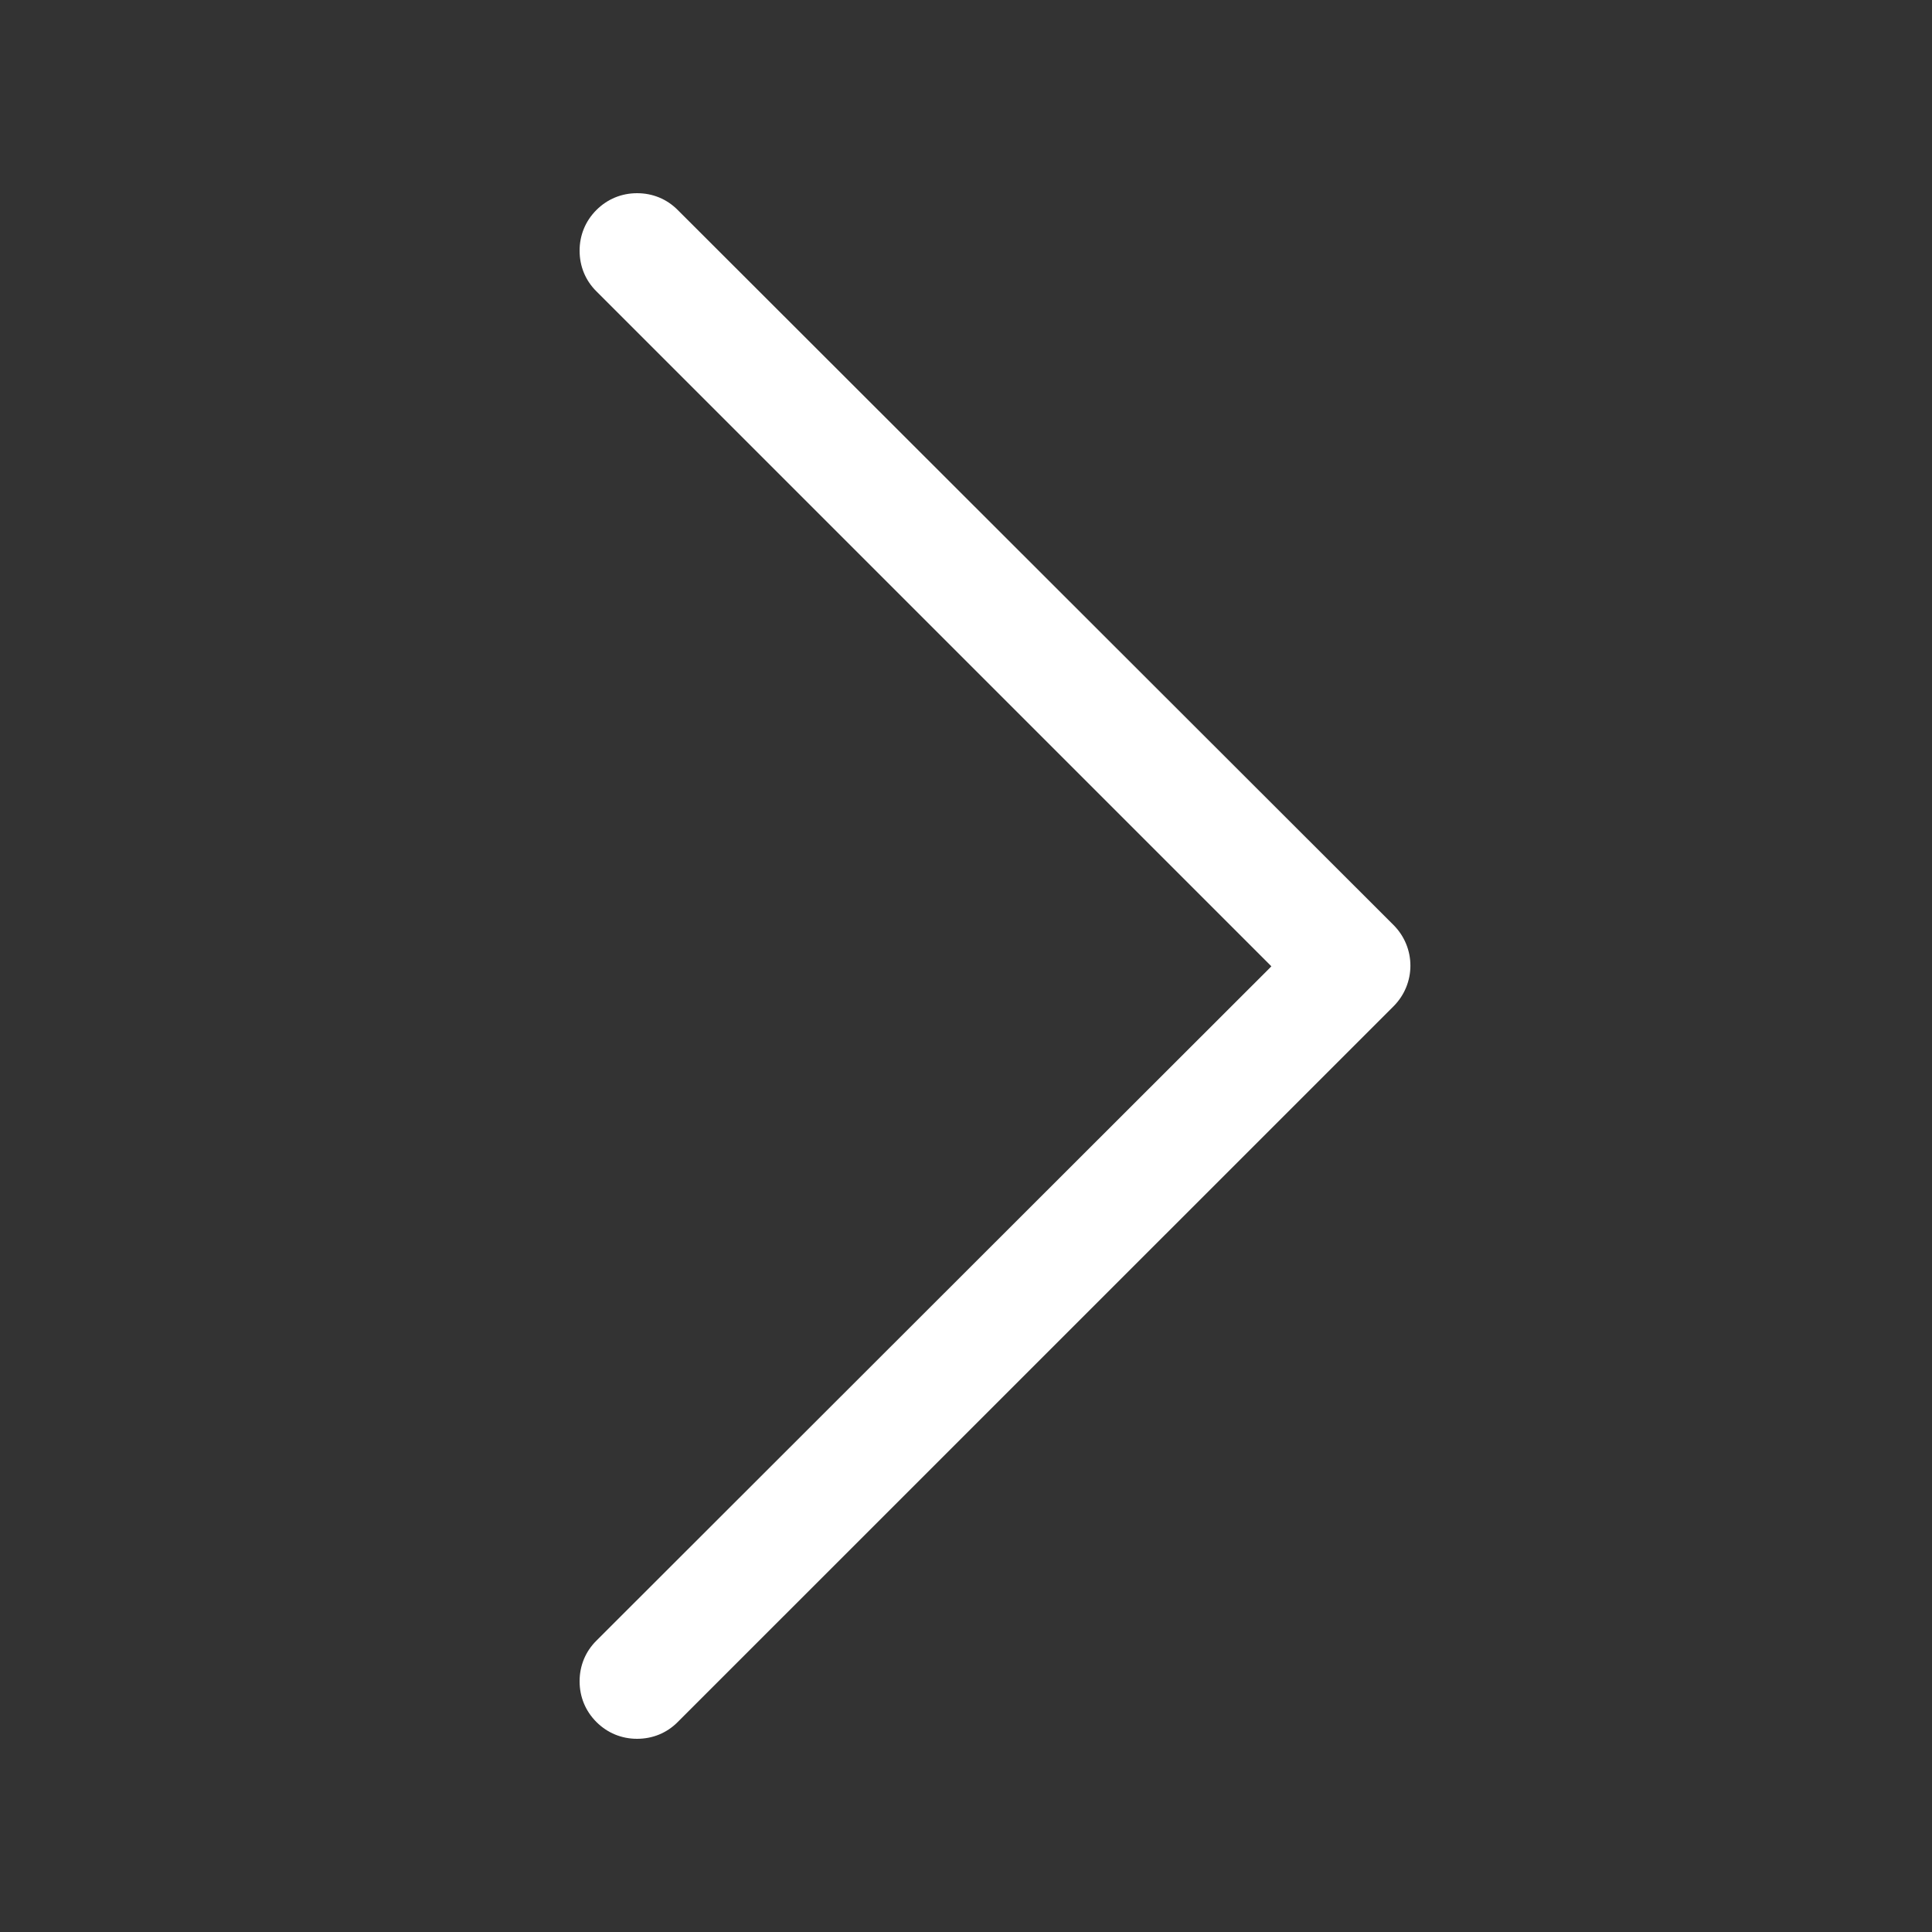 <svg width="20" height="20" viewBox="0 0 20 20" fill="none" xmlns="http://www.w3.org/2000/svg">
<rect x="0" y="0" width="20" height="20" fill="#333333" stroke="none"/>
<path d="M6.595 18C6.756 18 6.903 17.94 7.016 17.826L14.425 10.418C14.659 10.184 14.659 9.809 14.425 9.575L7.016 2.174C6.903 2.06 6.756 2 6.595 2C6.435 2 6.288 2.06 6.174 2.174C6.06 2.288 6 2.435 6 2.595C6 2.756 6.06 2.903 6.174 3.016L13.161 10.003L13.148 10.017L6.174 16.984C6.06 17.097 6 17.244 6 17.405C6 17.565 6.06 17.712 6.174 17.826C6.288 17.94 6.435 18 6.595 18Z" fill="white"/>
</svg>
